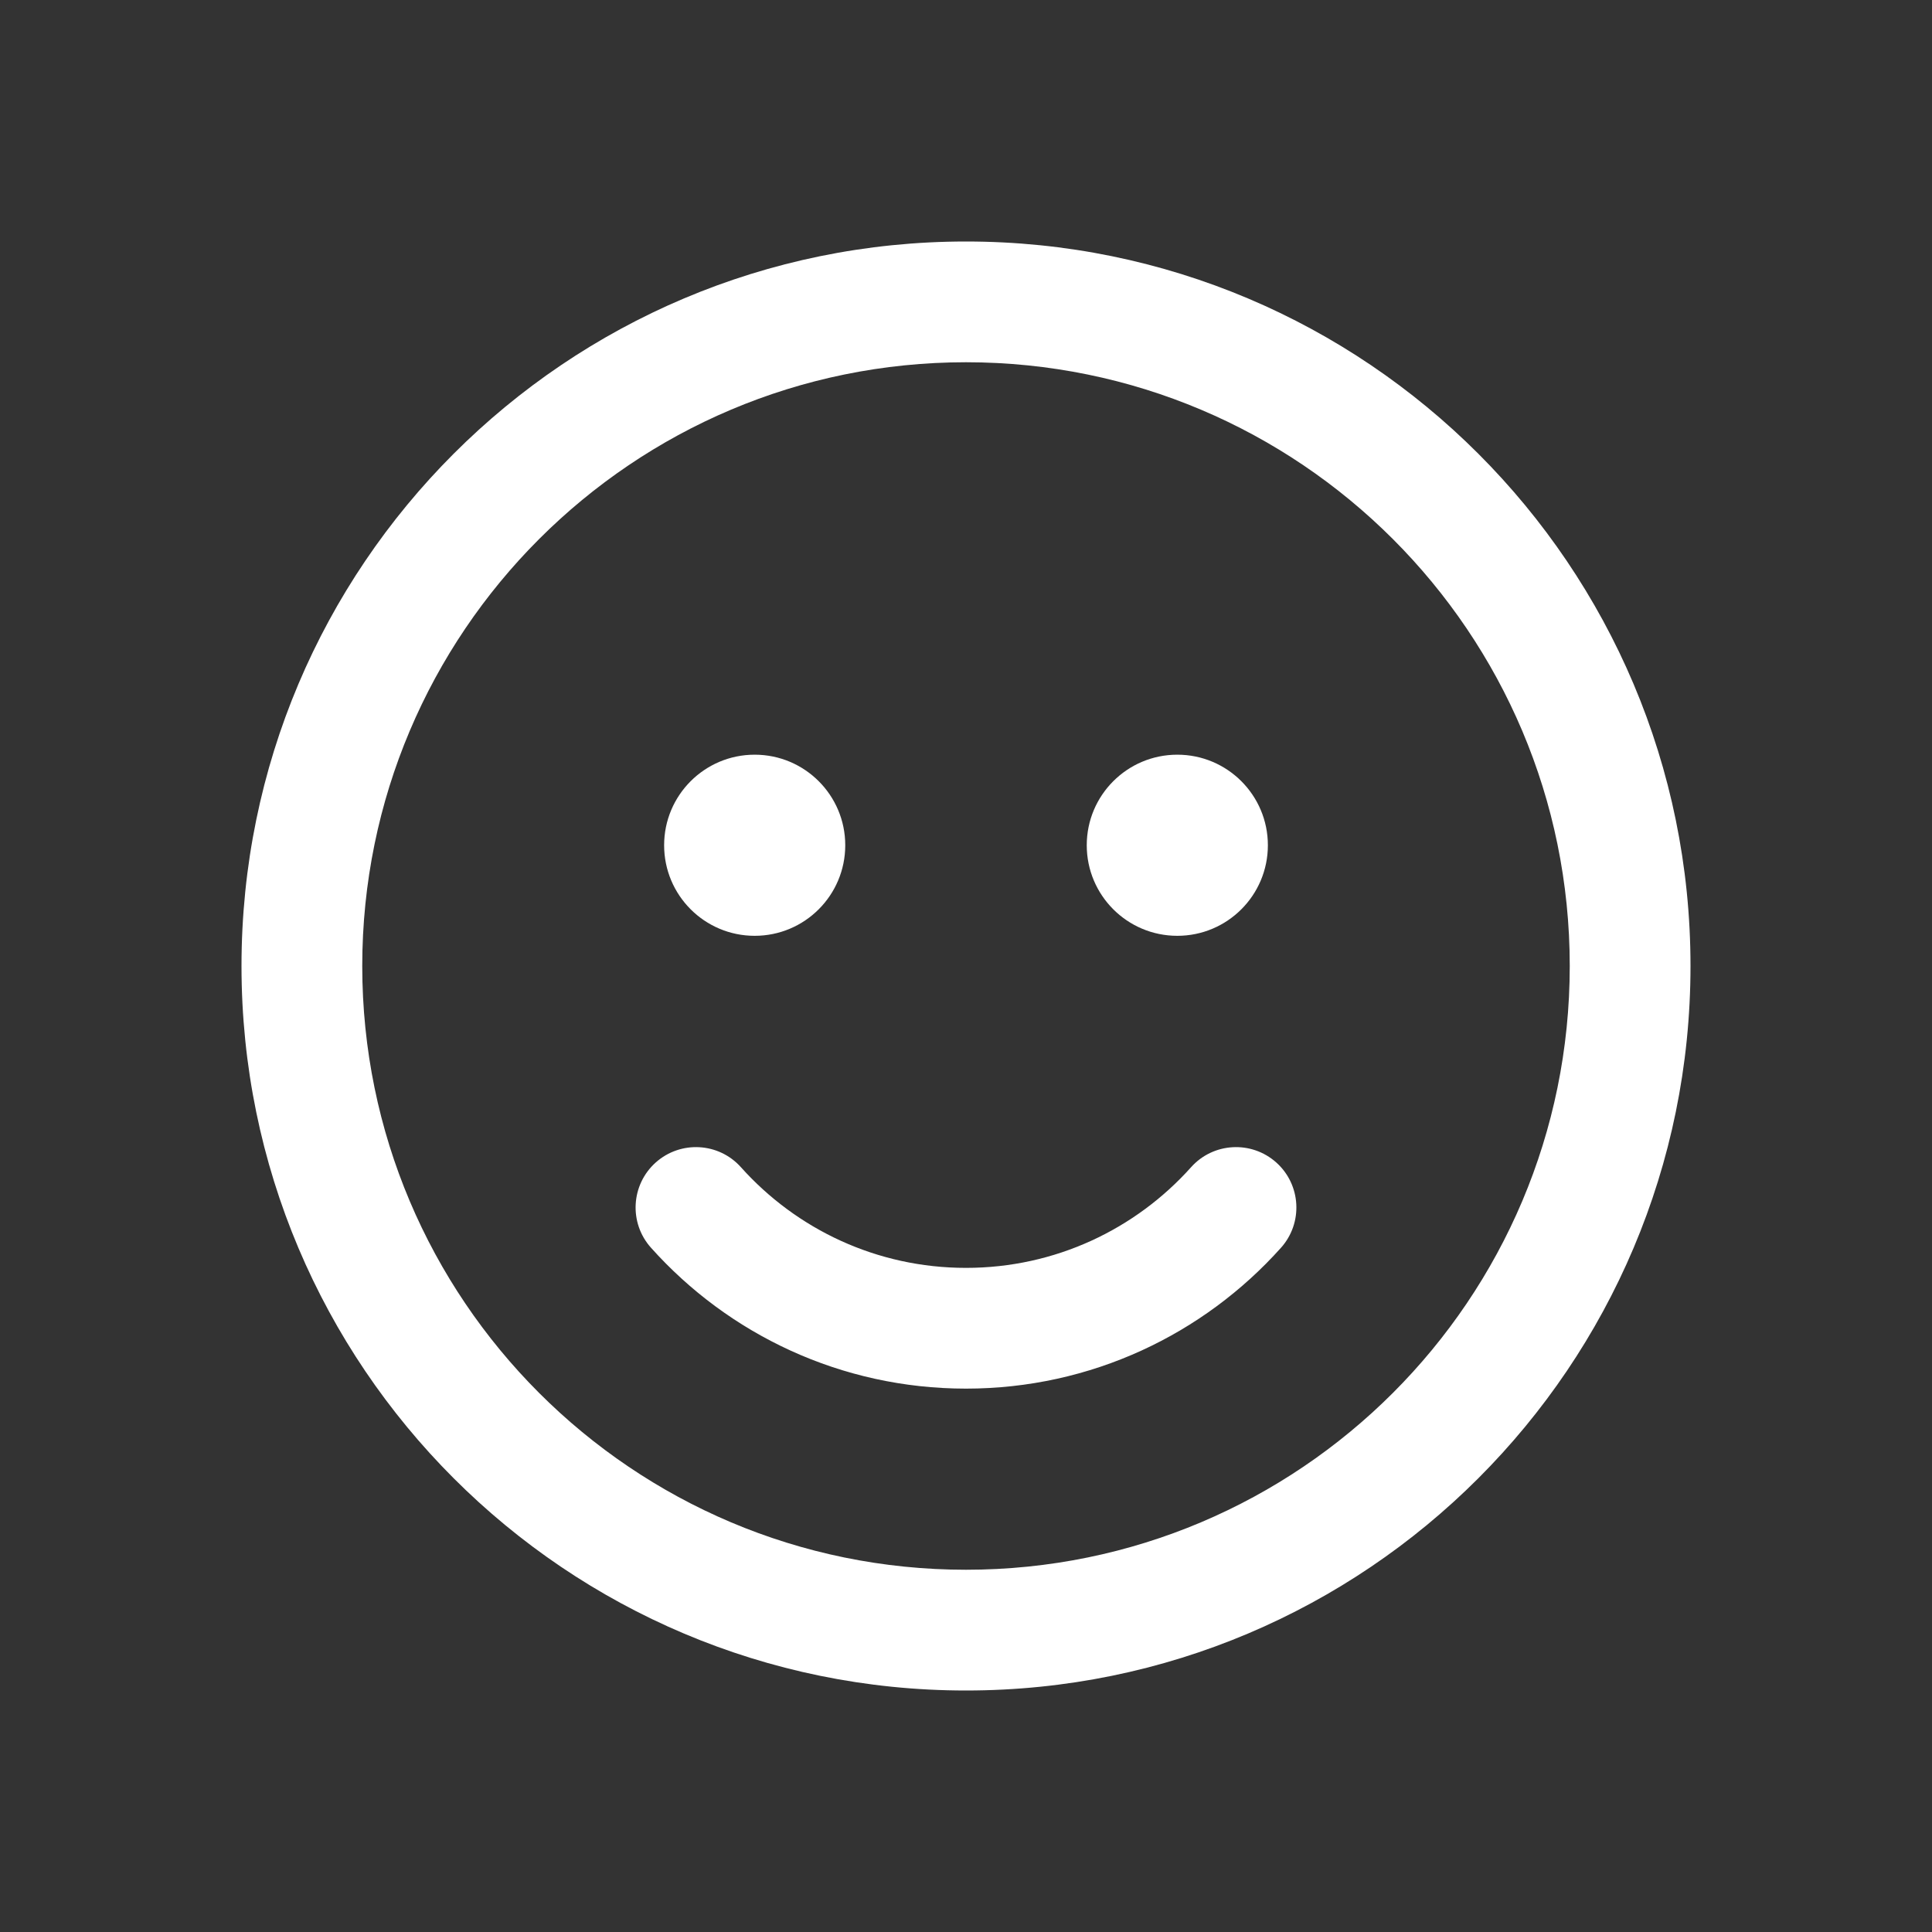 <svg width="48" height="48" viewBox="0 0 48 48" fill="none" xmlns="http://www.w3.org/2000/svg">
<rect x="0" y="0" width="48" height="48" fill="#333333" stroke="none"/>
<path d="M24 6C33.941 6 42 14.059 42 24C42 33.941 33.941 42 24 42C14.059 42 6 33.941 6 24C6 14.059 14.059 6 24 6ZM24 9C15.716 9 9 15.716 9 24C9 32.284 15.716 39 24 39C32.284 39 39 32.284 39 24C39 15.716 32.284 9 24 9ZM29.591 29C30.143 28.382 31.091 28.33 31.709 28.882C32.326 29.435 32.378 30.383 31.826 31C29.905 33.146 27.11 34.5 24 34.5C20.89 34.5 18.094 33.146 16.174 31C15.621 30.383 15.674 29.435 16.291 28.882C16.909 28.33 17.857 28.382 18.409 29C19.785 30.536 21.779 31.5 24 31.5C26.221 31.5 28.215 30.536 29.591 29ZM18.75 18.75C19.993 18.75 21 19.757 21 21C21 22.243 19.993 23.25 18.75 23.25C17.507 23.25 16.5 22.243 16.5 21C16.5 19.757 17.507 18.75 18.75 18.75ZM29.25 18.75C30.493 18.75 31.5 19.757 31.5 21C31.5 22.243 30.493 23.25 29.25 23.25C28.007 23.25 27 22.243 27 21C27 19.757 28.007 18.75 29.25 18.75Z" fill="white"/>
</svg>
